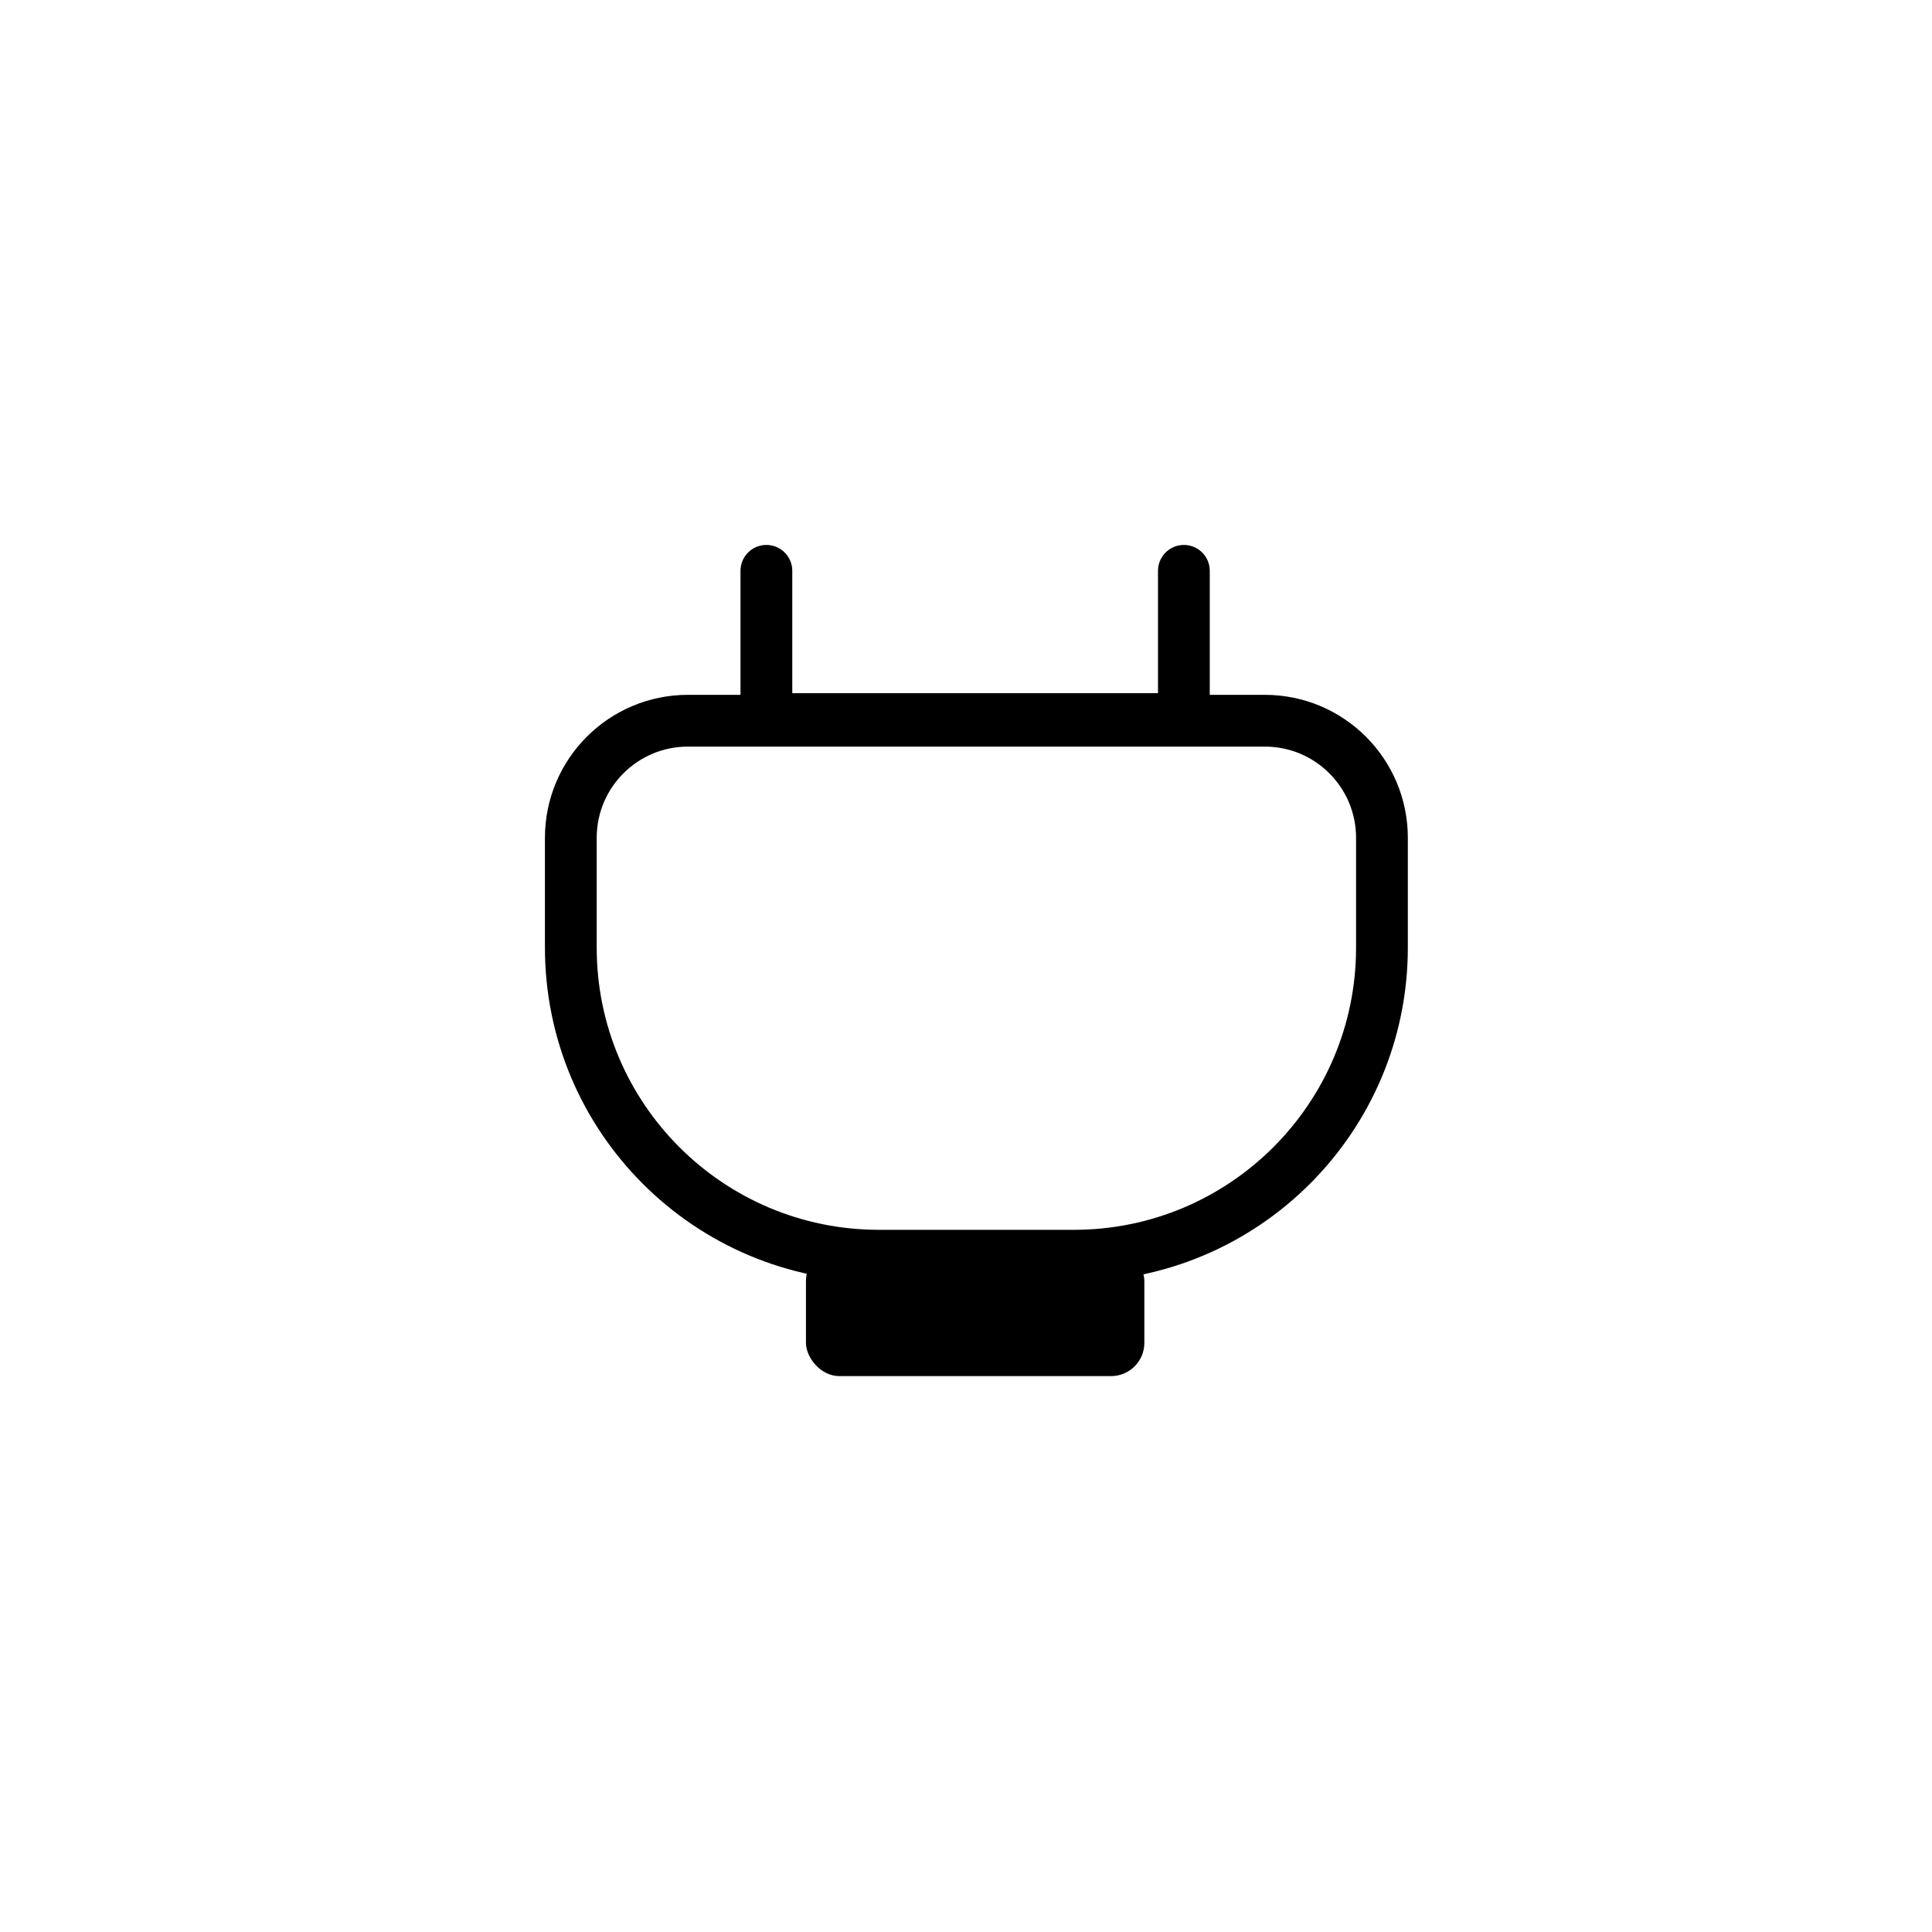 <svg width="44" height="44" viewBox="0 0 44 44" fill="none" xmlns="http://www.w3.org/2000/svg">
<rect width="44" height="44" fill="white"/>
<path d="M17.454 13V16.375H26.962V13" stroke="black" stroke-width="1.179" stroke-linecap="round"/>
<rect x="18.355" y="28.415" width="7.707" height="2.925" rx="0.758" fill="black"/>
<path d="M13 19.081C13 17.608 14.194 16.414 15.667 16.414H28.806C30.279 16.414 31.473 17.608 31.473 19.081V21.58C31.473 25.456 28.331 28.598 24.454 28.598H20.019C16.142 28.598 13 25.456 13 21.58V19.081Z" stroke="black" stroke-width="1.179"/>
</svg>
